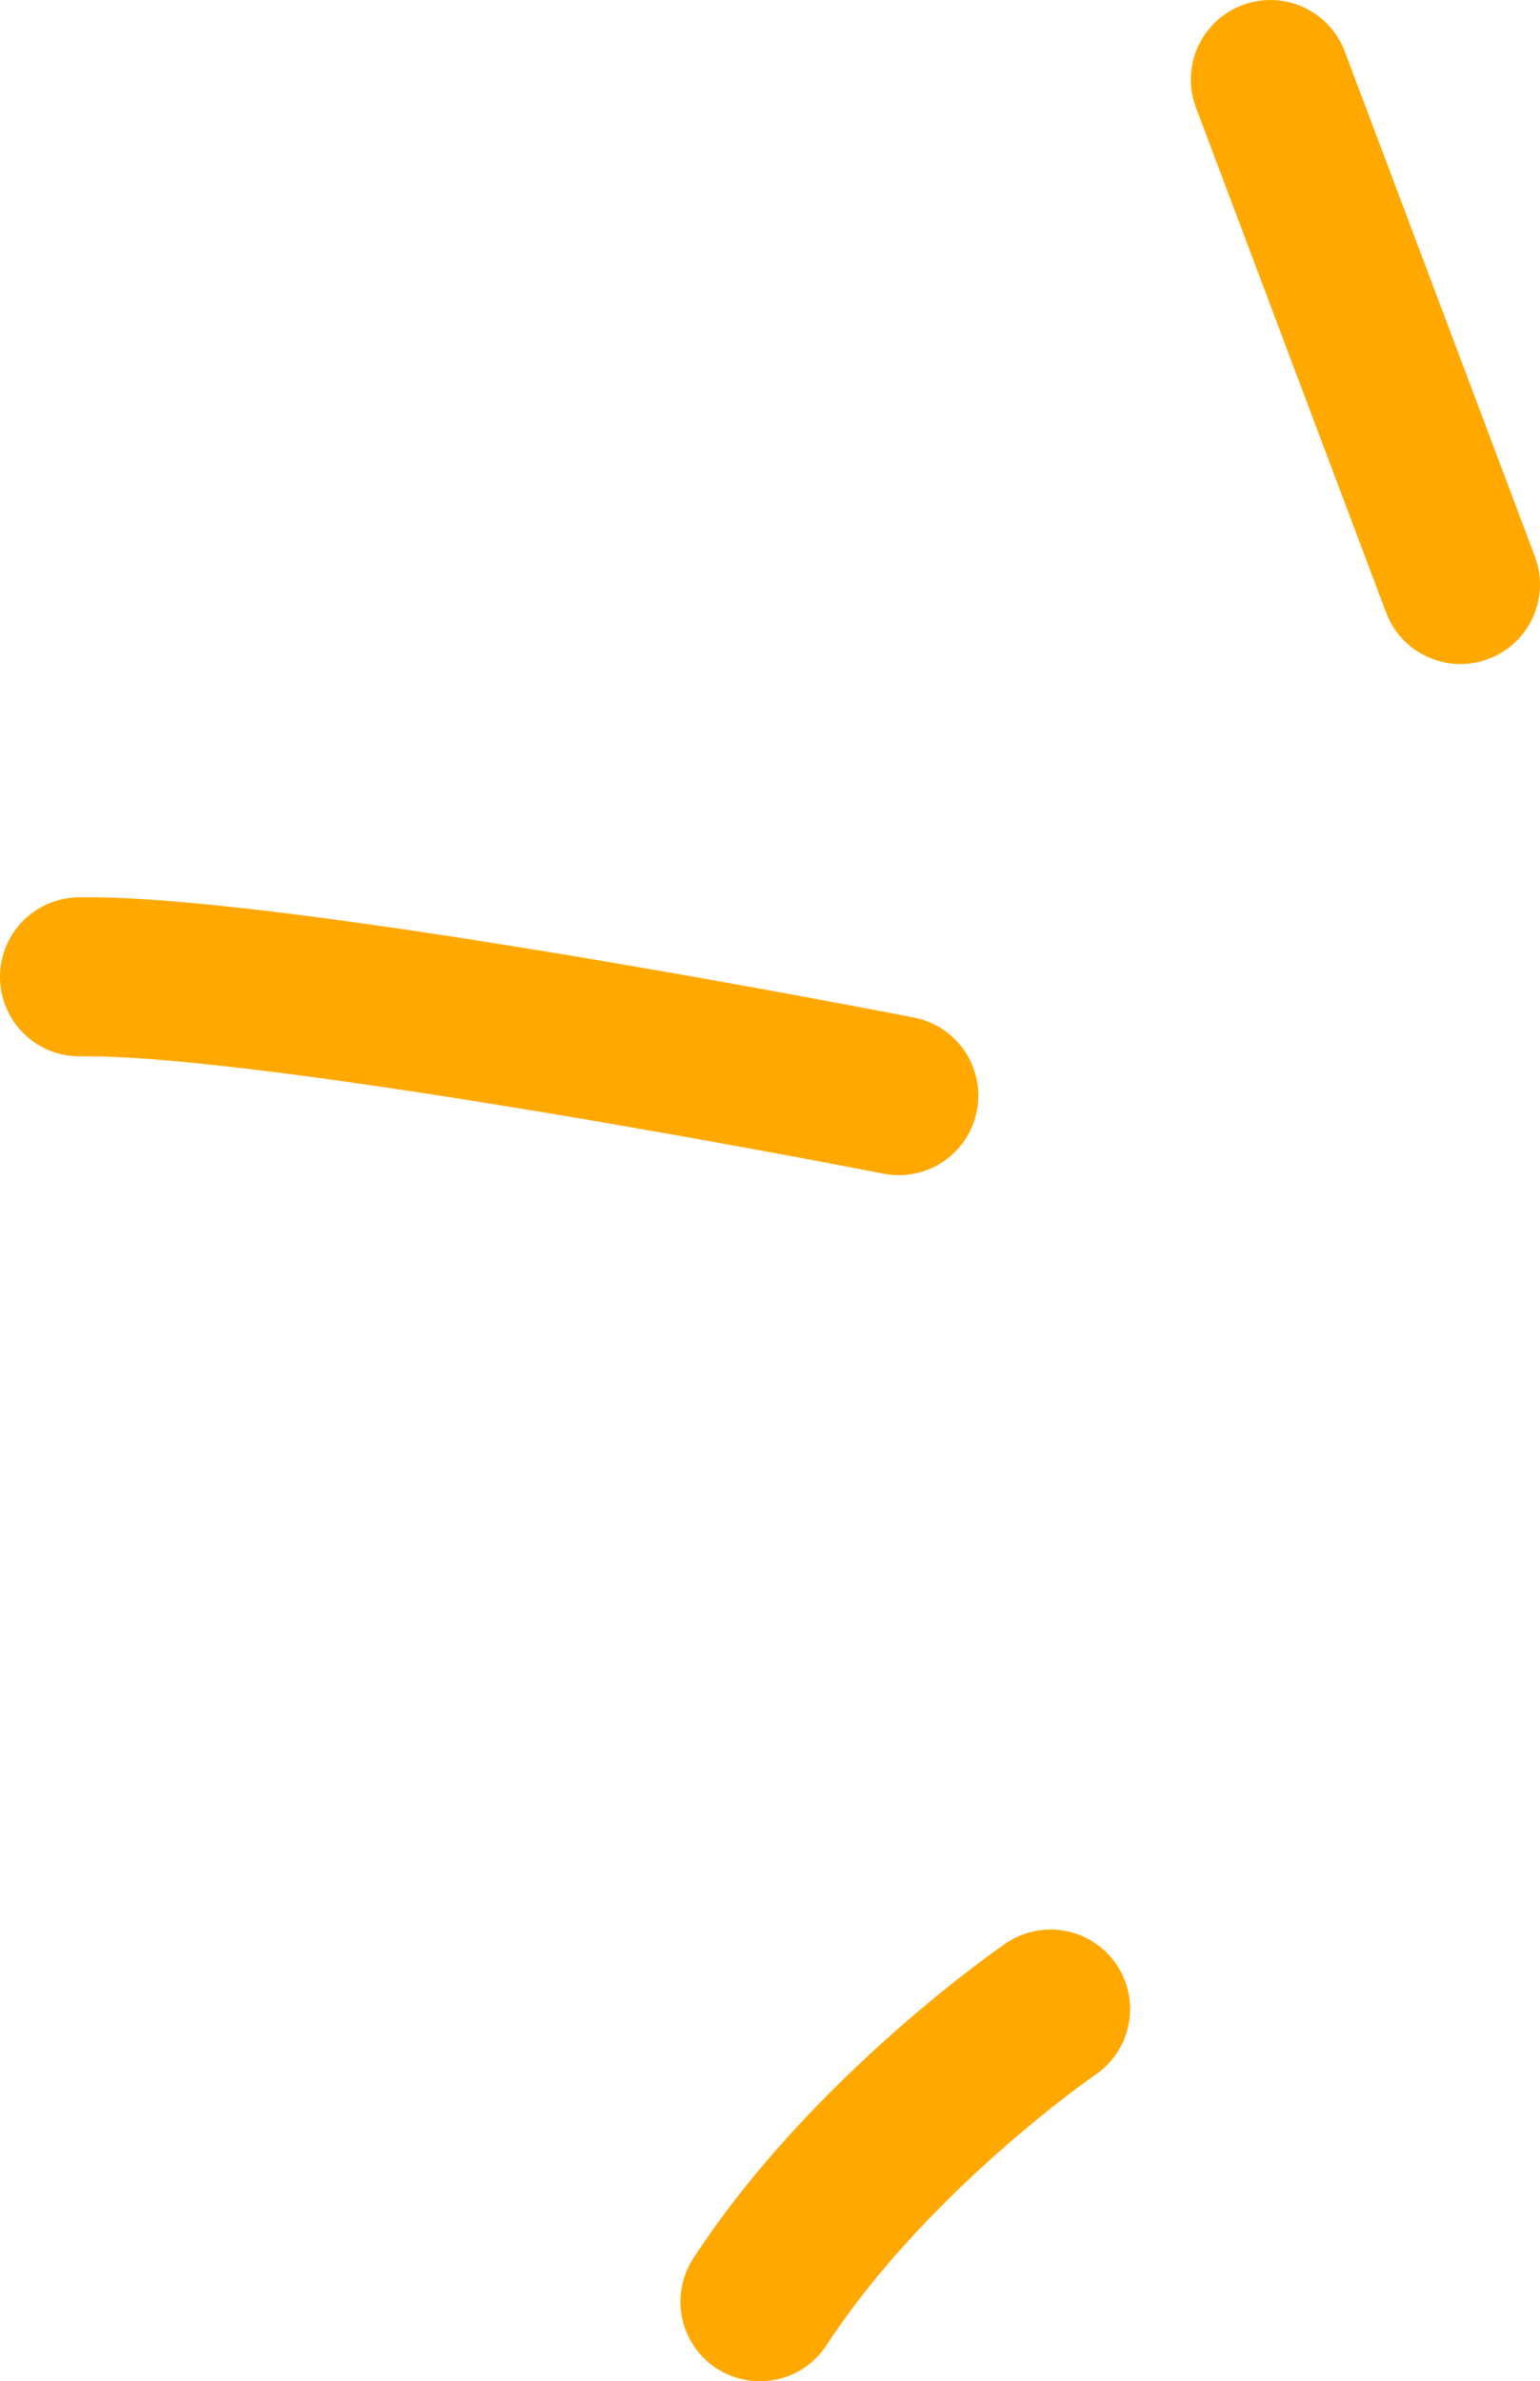 <?xml version="1.0" encoding="UTF-8"?>
<svg id="Camada_2" data-name="Camada 2" xmlns="http://www.w3.org/2000/svg" viewBox="0 0 87.16 134.73">
  <defs>
    <style>
      .cls-1 {
        fill: none;
        stroke: #ffa900;
        stroke-linecap: round;
        stroke-miterlimit: 10;
        stroke-width: 9px;
      }
    </style>
  </defs>
  <g id="Camada_1-2" data-name="Camada 1">
    <g>
      <line class="cls-1" x1="82.66" y1="33.07" x2="71.9" y2="4.5"/>
      <path class="cls-1" d="M50.87,61.99s-35.22-6.91-46.37-6.72"/>
      <path class="cls-1" d="M59.46,113.67s-10.19,6.97-16.45,16.56"/>
    </g>
  </g>
</svg>